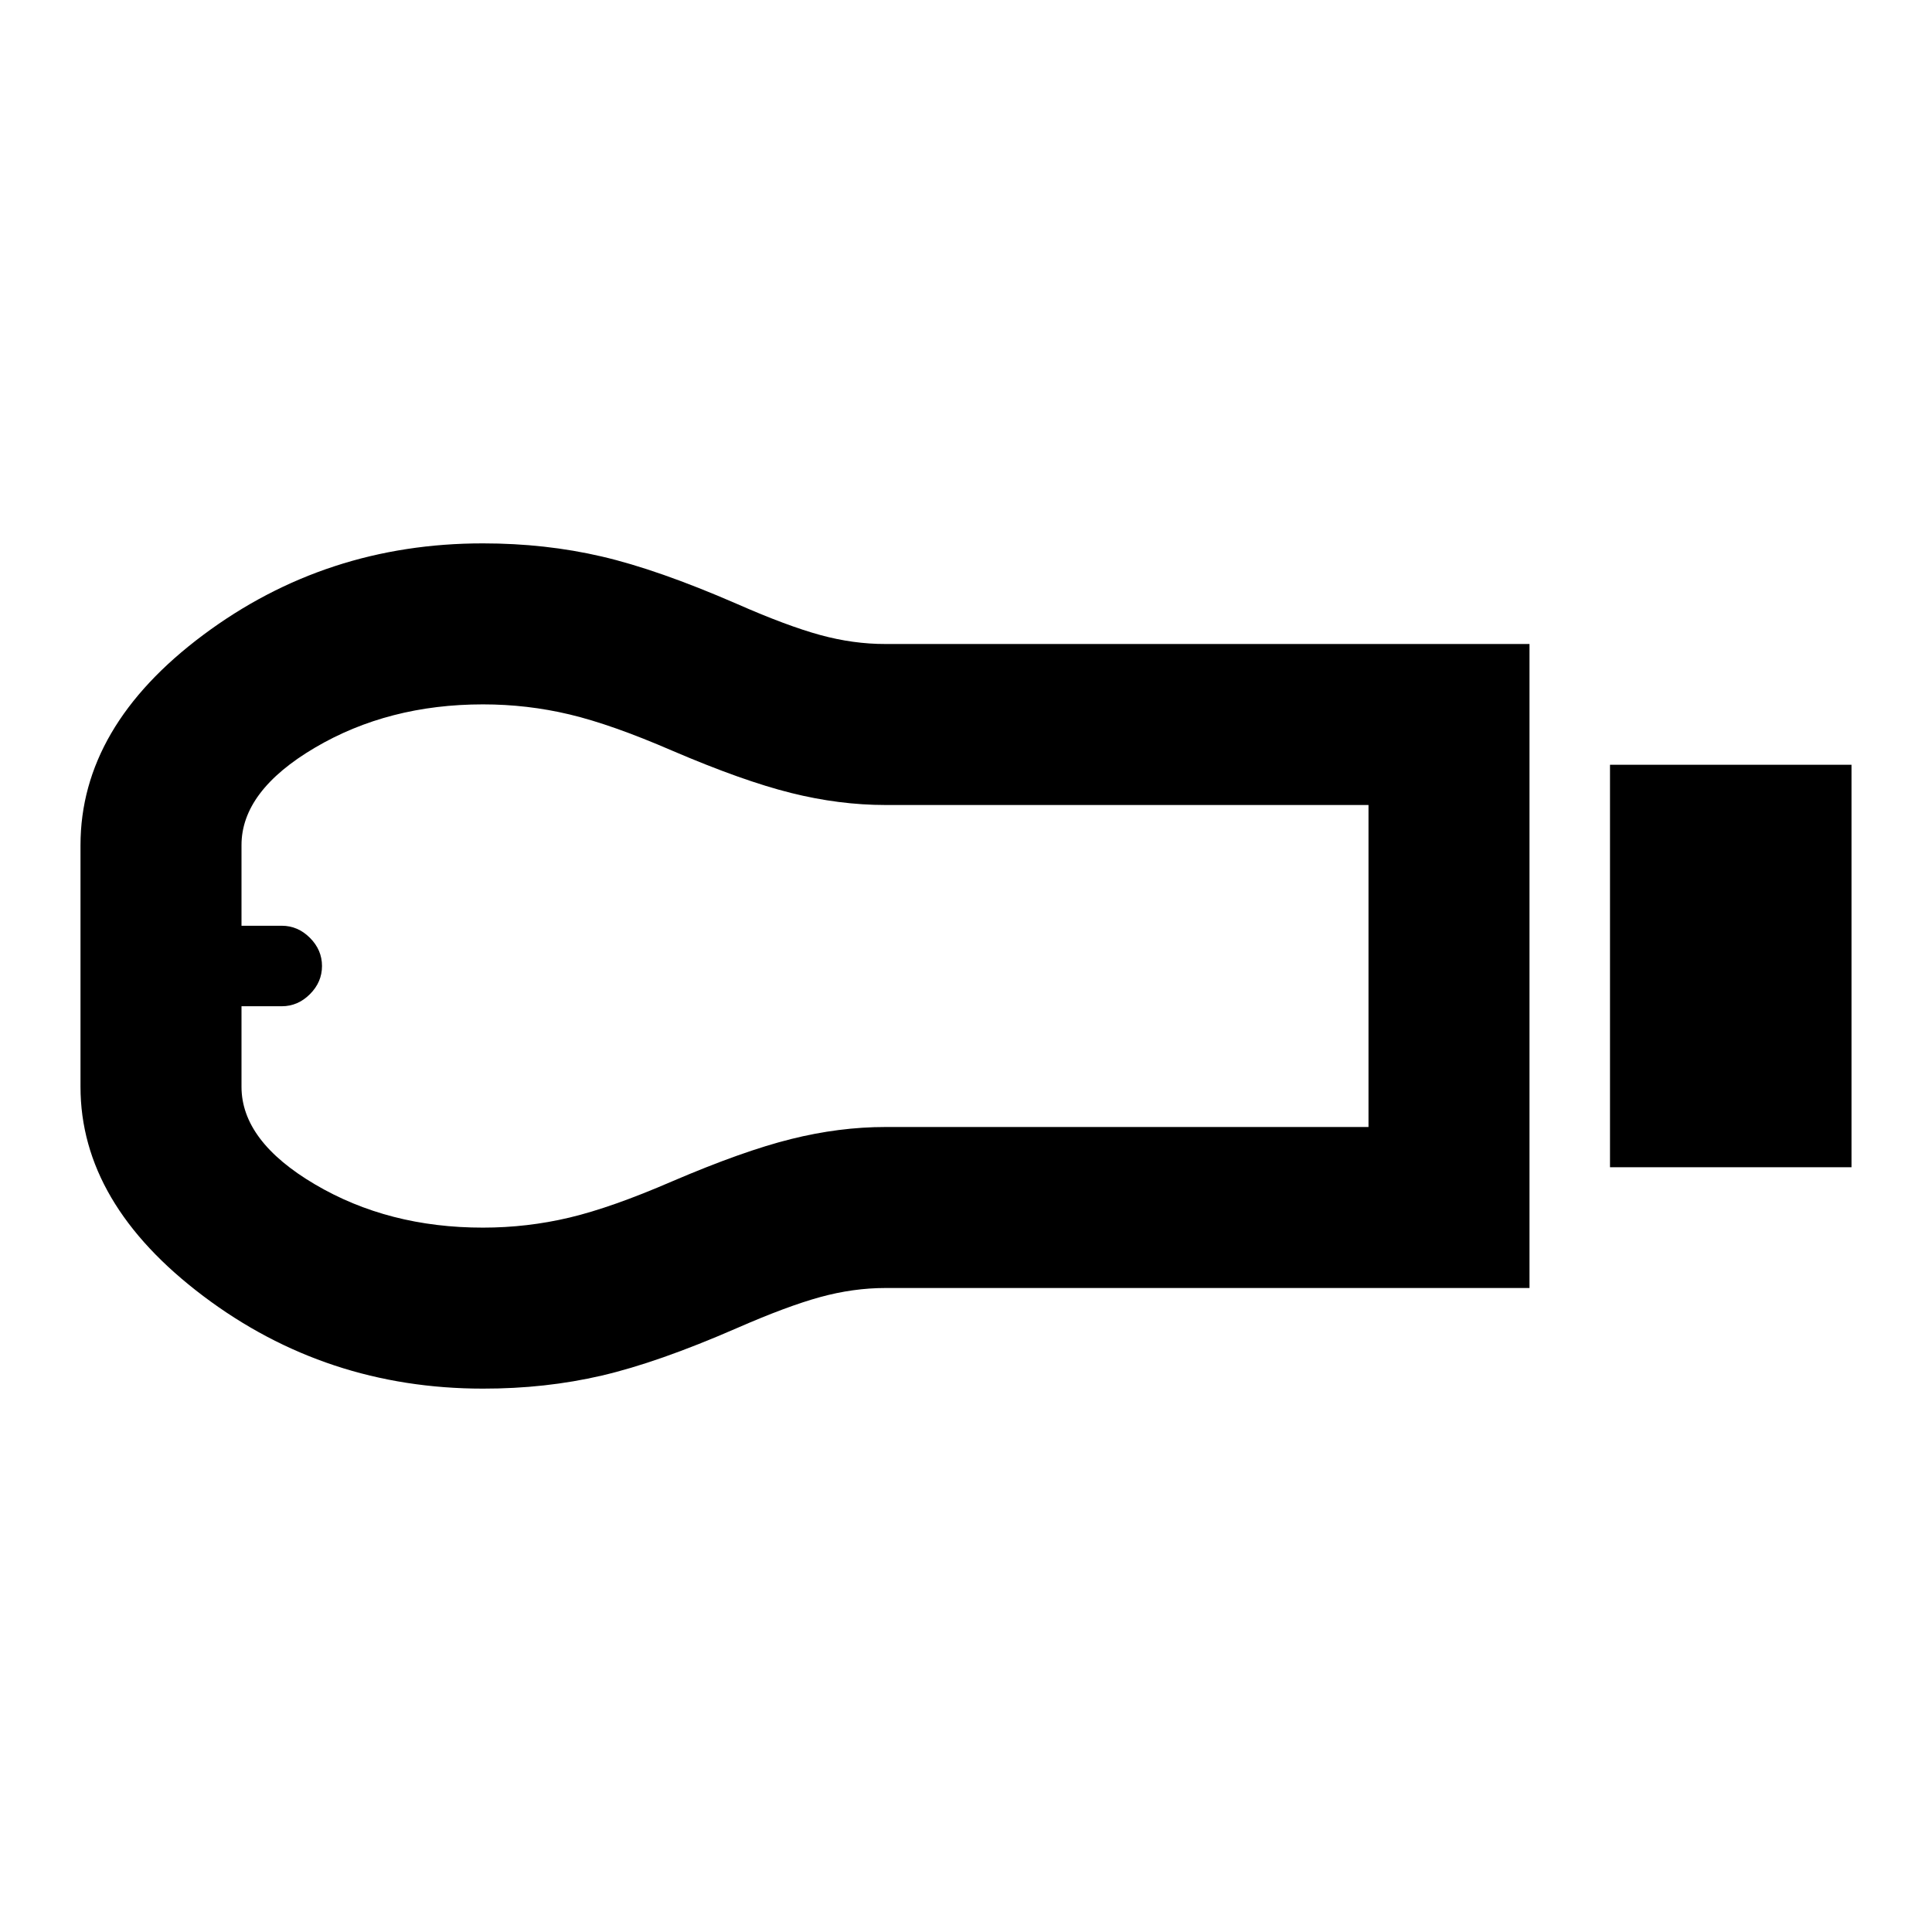 <svg xmlns="http://www.w3.org/2000/svg" width="1em" height="1em" viewBox="0 0 24 24"><path fill="currentColor" d="M20 14.5v-5h3v5zM19 16h-8q-.4 0-.812.113T9.15 16.5q-.975.425-1.675.588T6 17.25q-1.95 0-3.475-1.15T1 13.5v-3q0-1.475 1.525-2.613T6 6.75q.775 0 1.475.163T9.15 7.5q.625.275 1.038.388T11 8h8zm-13-.75q.55 0 1.075-.125t1.275-.45q.875-.375 1.475-.525T11 14h6v-4h-6q-.575 0-1.175-.15T8.35 9.325Q7.6 9 7.075 8.875T6 8.75q-1.175 0-2.088.538T3 10.5v1h.5q.2 0 .35.15T4 12q0 .2-.15.35t-.35.15H3v1q0 .675.913 1.213T6 15.25M3 12"/></svg>